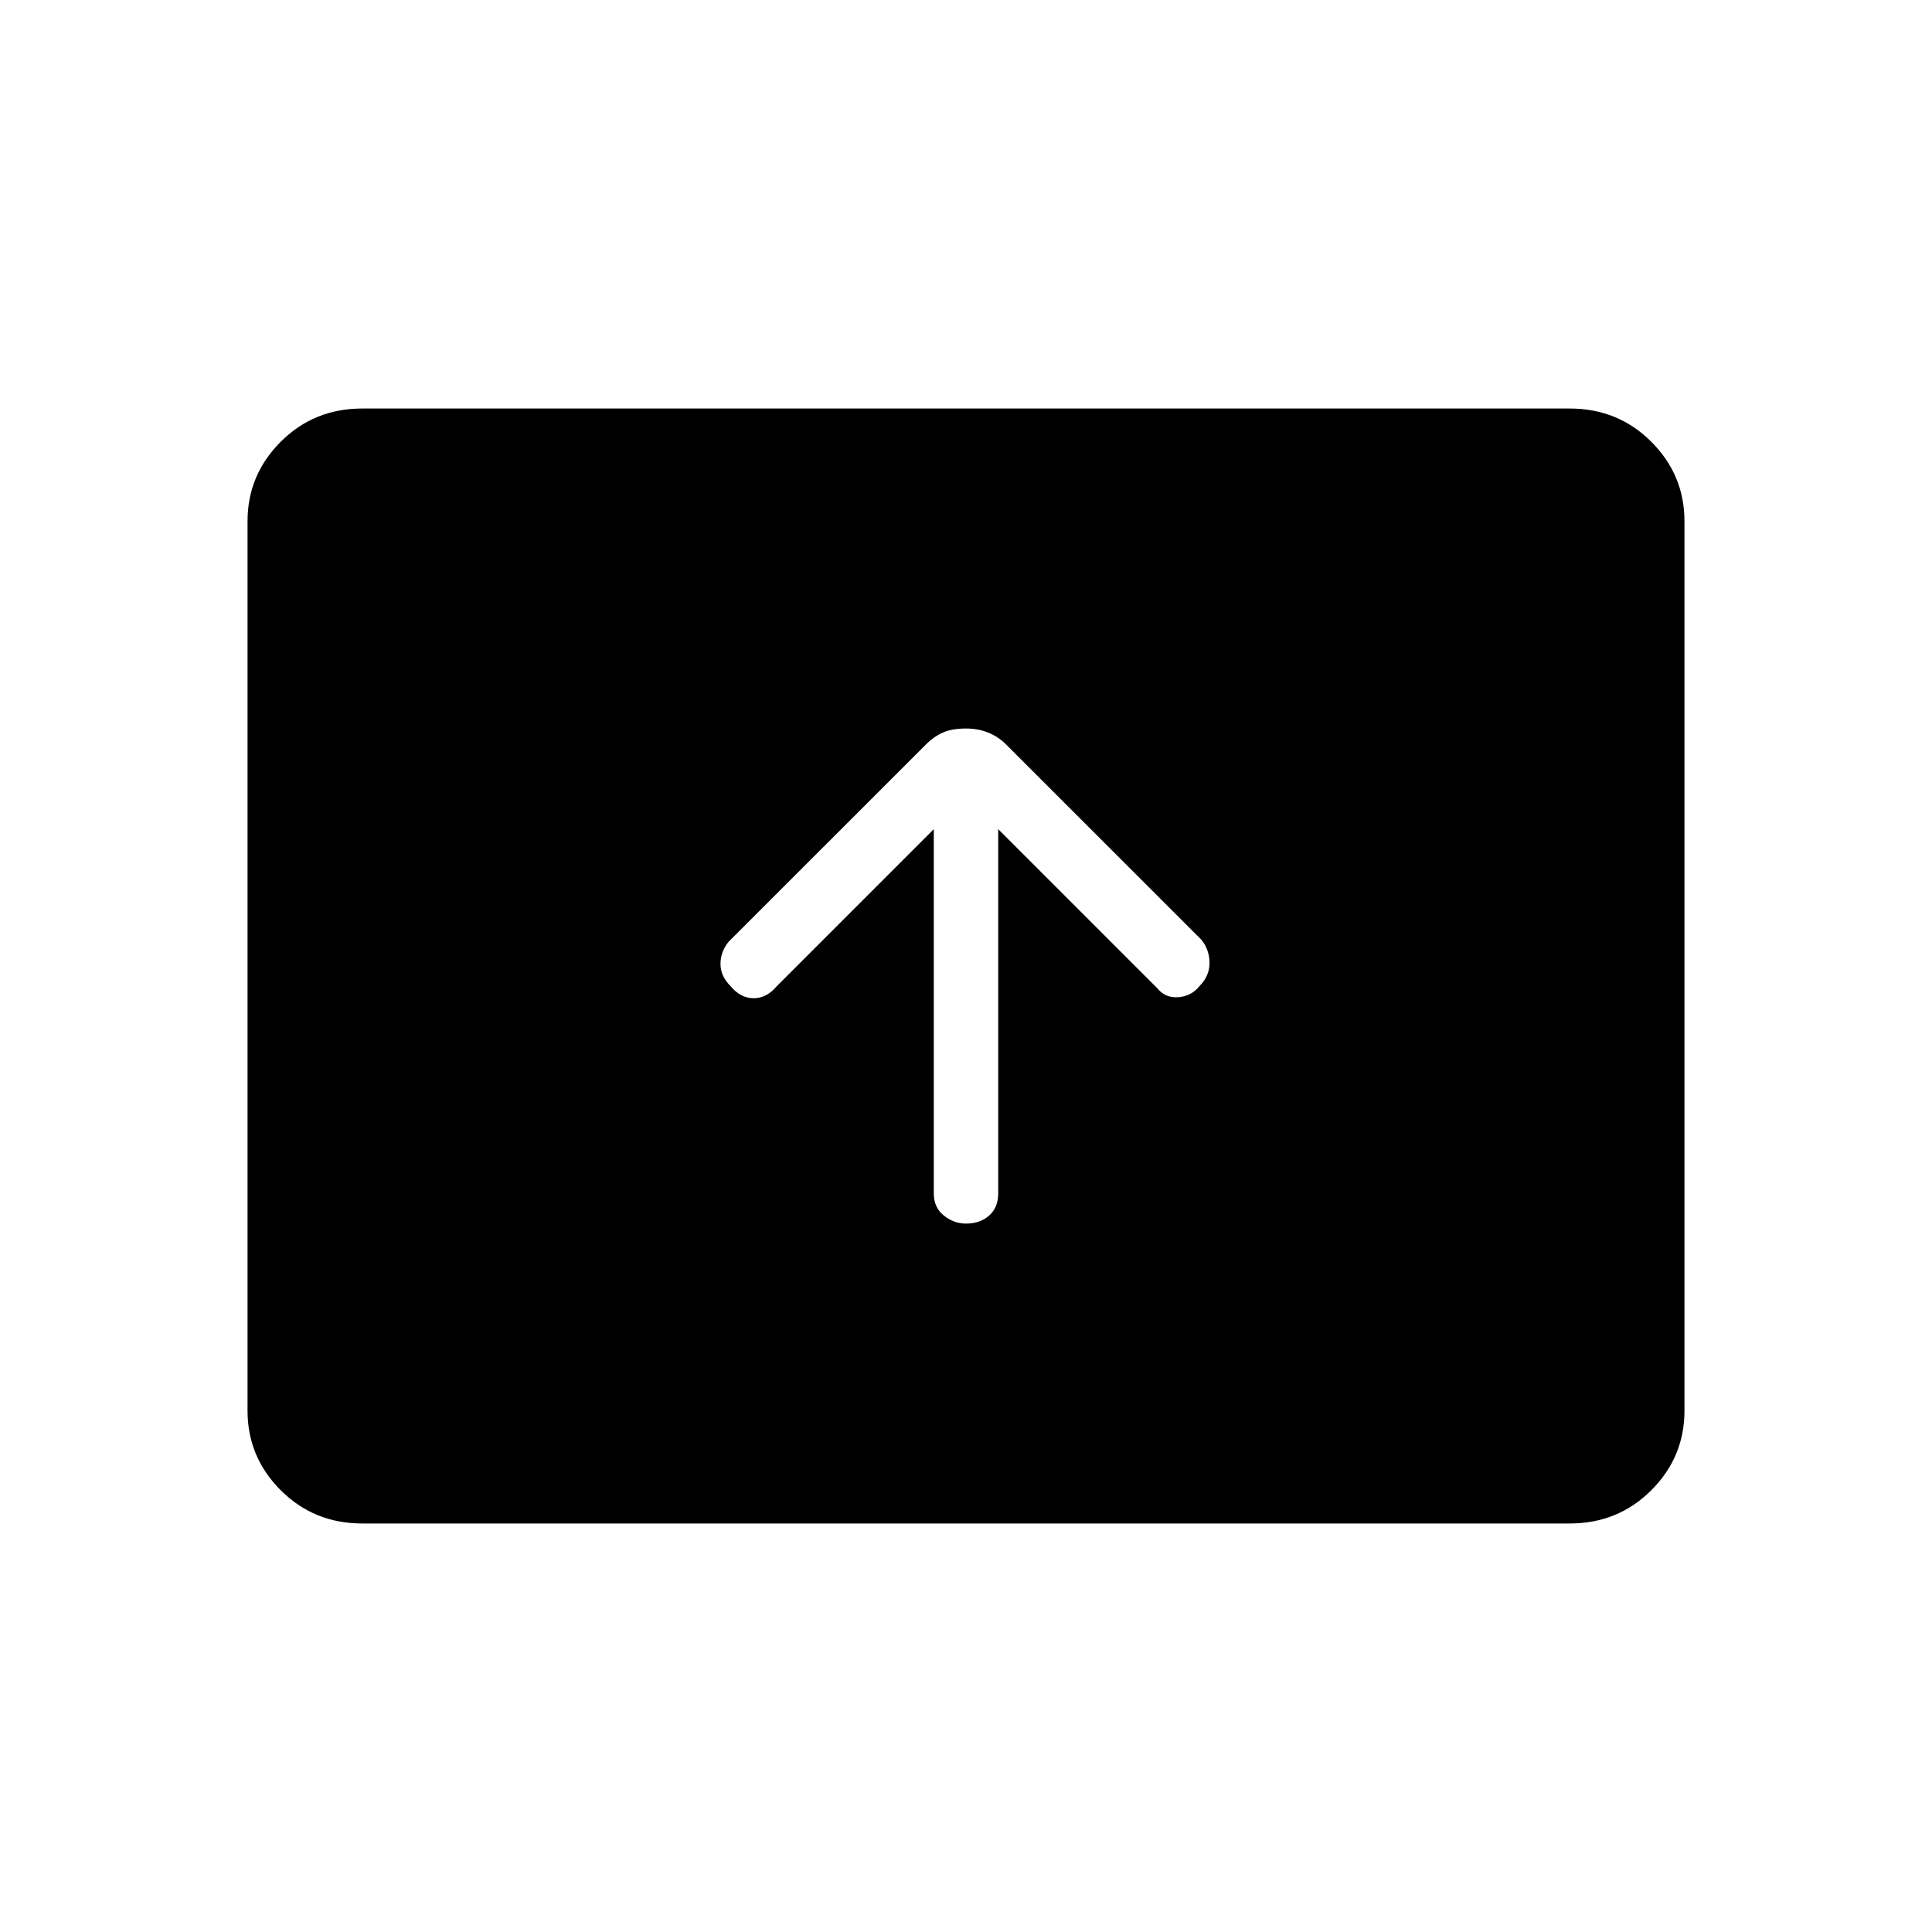 <svg xmlns="http://www.w3.org/2000/svg" height="40" width="40"><path d="M20 25.333q.292 0 .479-.166.188-.167.188-.459v-7.541l3.291 3.291q.167.209.438.188.271-.021.437-.229.209-.209.209-.479 0-.271-.167-.48l-4.042-4.041q-.166-.167-.375-.25-.208-.084-.458-.084-.292 0-.479.084-.188.083-.354.25L15.083 19.5q-.166.208-.166.458t.208.459q.208.25.479.25t.479-.25l3.25-3.25v7.541q0 .292.209.459.208.166.458.166ZM7.5 31.542q-1 0-1.688-.688-.687-.687-.687-1.646V10.792q0-.959.687-1.646.688-.688 1.688-.688h25q1 0 1.688.688.687.687.687 1.646v18.416q0 .959-.687 1.646-.688.688-1.688.688Z"/></svg>